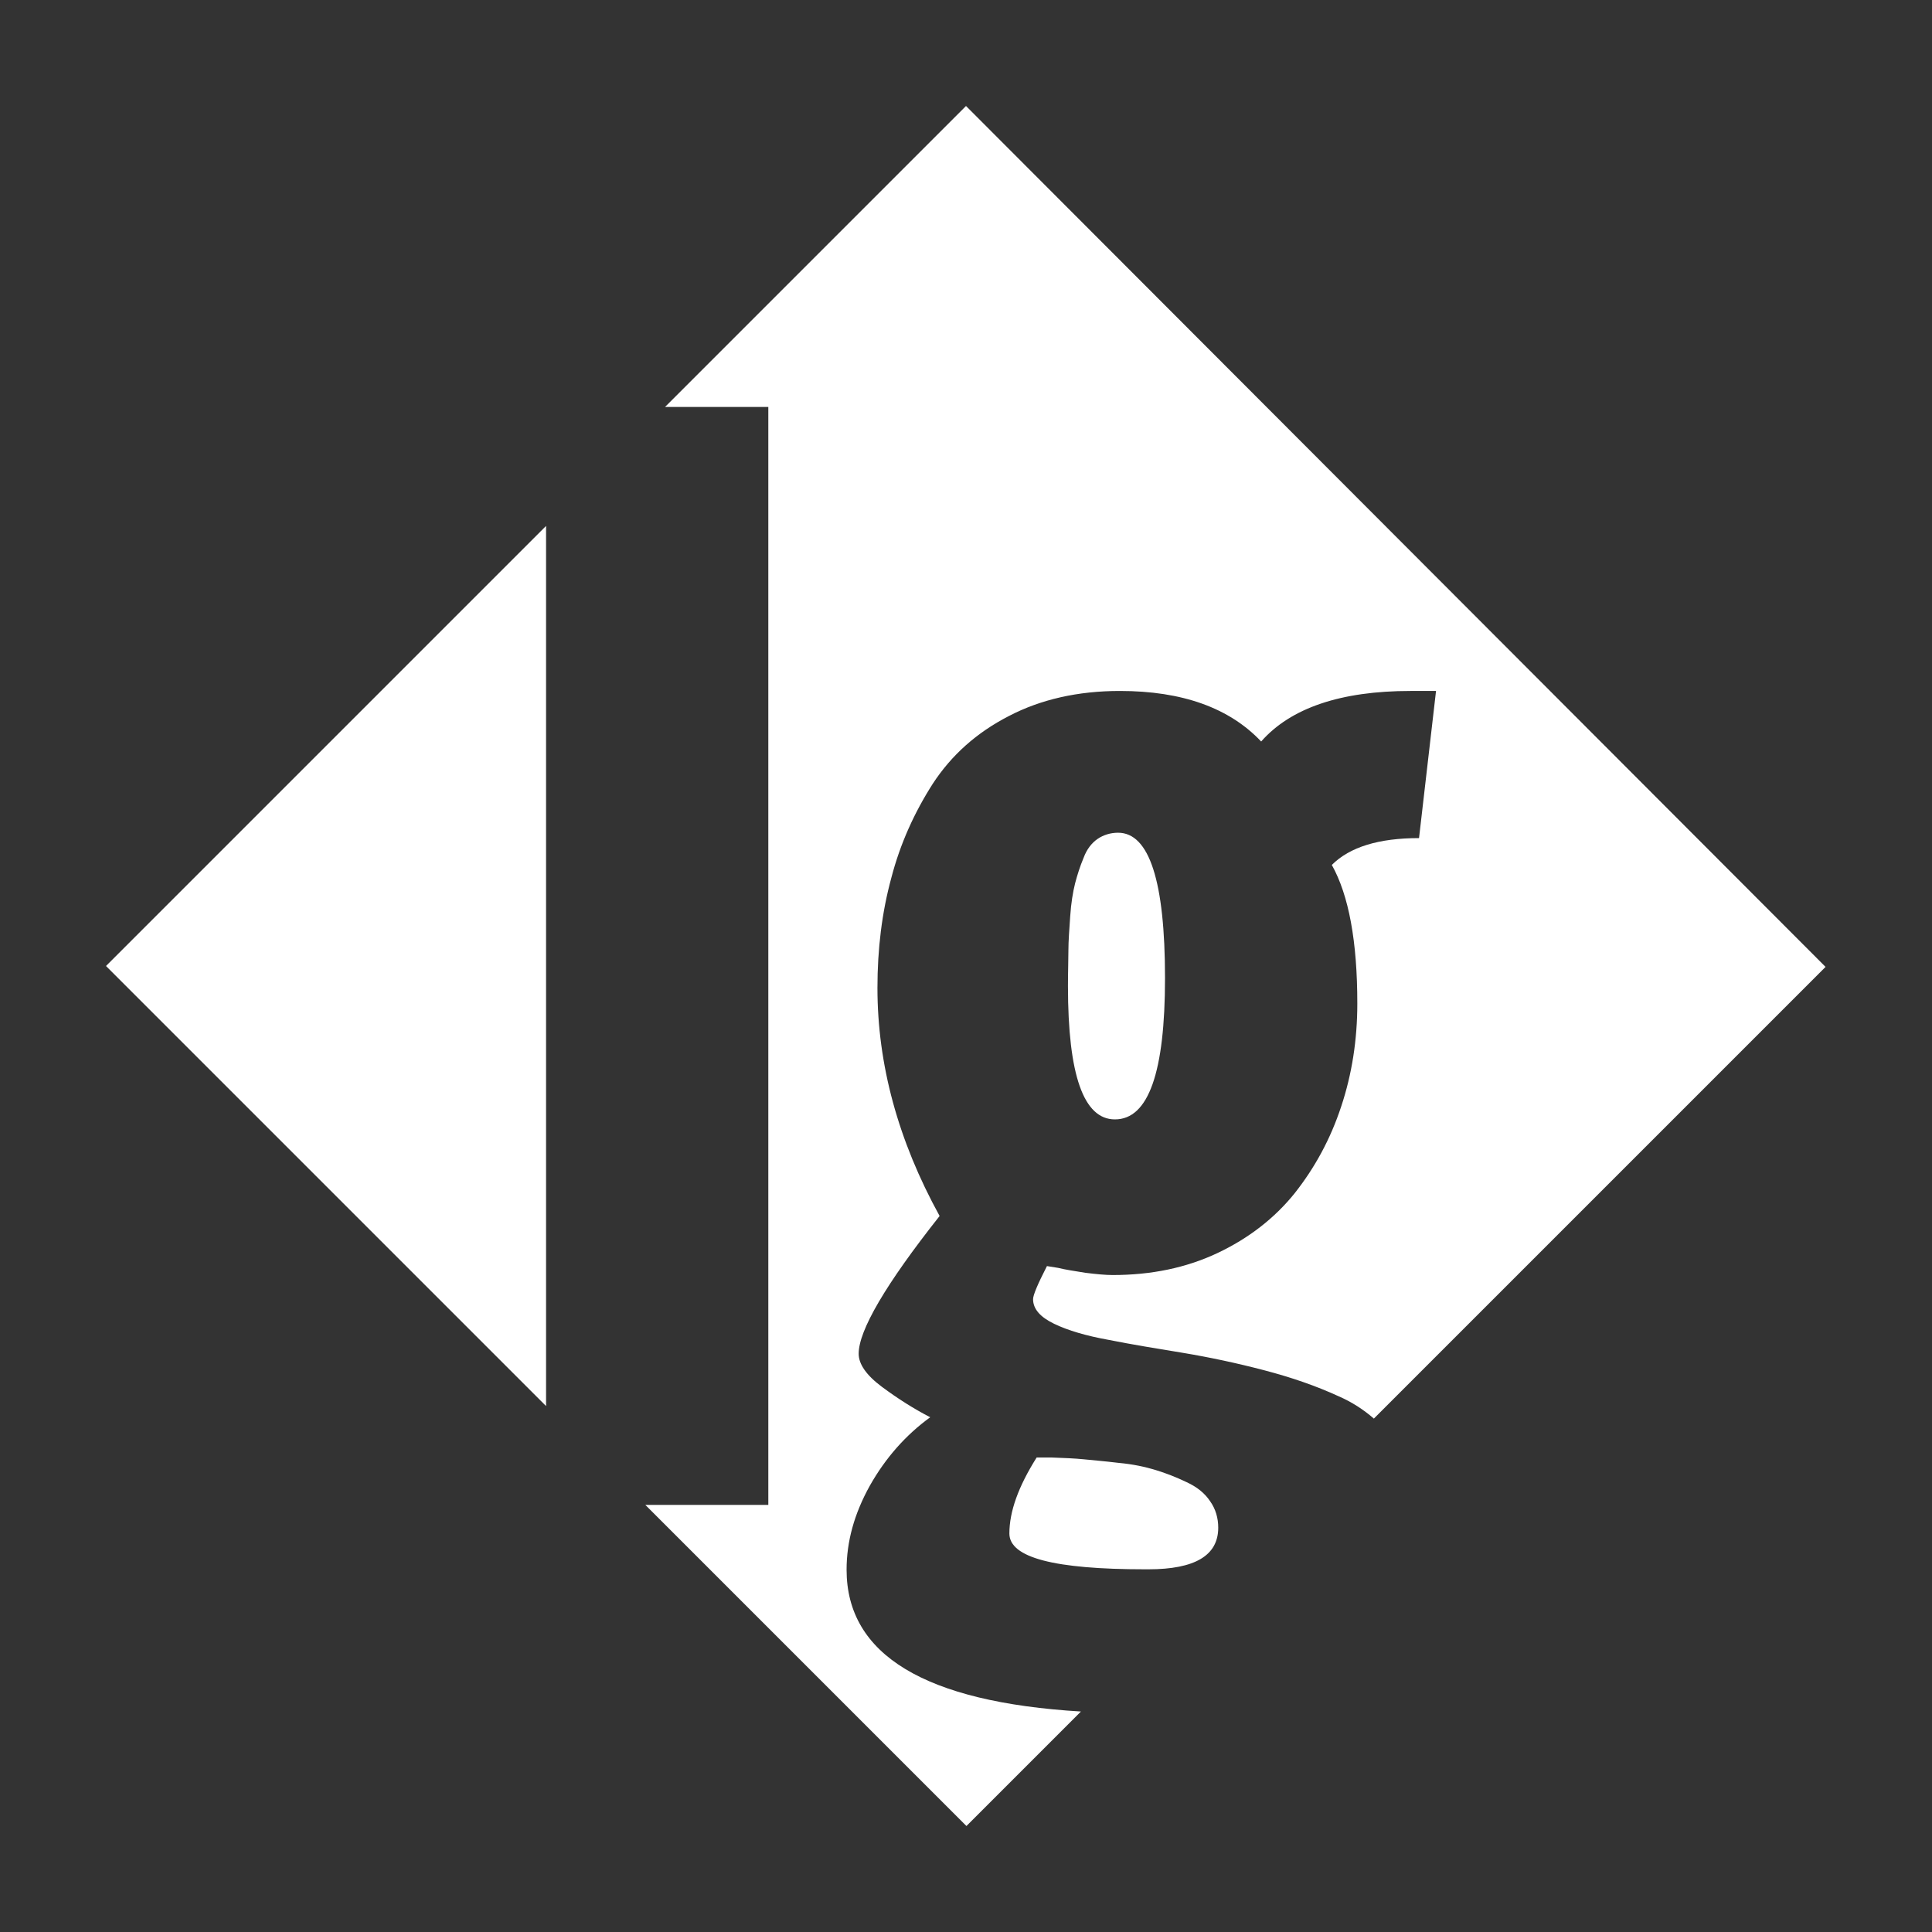 <?xml version="1.0" encoding="utf-8"?>
<!-- Generator: Adobe Illustrator 19.1.0, SVG Export Plug-In . SVG Version: 6.00 Build 0)  -->
<svg version="1.1" id="Layer_1" xmlns="http://www.w3.org/2000/svg" xmlns:xlink="http://www.w3.org/1999/xlink" x="0px" y="0px"
	 width="432px" height="432px" viewBox="0 0 432 432" enable-background="new 0 0 432 432" xml:space="preserve">
<rect x="0" y="0" width="432" height="432" fill="#333333" stroke="none"/>
<g>
	<path fill="#FFFFFF" d="M189.3,351c0-6.3,1.7-12.5,5.2-18.8c3.5-6.2,8-11.3,13.5-15.3c-3.7-1.9-7.3-4.2-10.8-6.8
		c-3.5-2.6-5.2-5.1-5.2-7.4c0-5.2,6-15.5,18.1-30.8c-9.3-16.9-13.9-33.9-13.9-51c0-8.7,1-16.9,3.1-24.6c2-7.7,5.2-14.7,9.3-21.1
		c4.2-6.4,9.8-11.4,17-15.1c7.1-3.7,15.4-5.6,24.8-5.6c14,0,24.5,3.8,31.6,11.3c6.6-7.5,17.8-11.3,33.4-11.3h5.7l-3.8,32.9
		c-9,0-15.5,2-19.5,6c3.8,6.8,5.7,17.1,5.7,31c0,8.1-1.2,15.8-3.6,23c-2.4,7.3-5.9,13.7-10.4,19.4c-4.5,5.6-10.3,10.1-17.3,13.4
		c-7,3.3-14.8,4.9-23.4,4.9c-1.6,0-3.7-0.2-6.1-0.5c-2.5-0.4-4.5-0.7-6.1-1.1l-2.5-0.4c-2.1,4.1-3.1,6.5-3.1,7.4
		c0,2.2,1.6,4,4.7,5.5c3.1,1.5,7.2,2.7,12.2,3.6c5,1,10.5,1.9,16.6,2.9c6,1,12.1,2.3,18.2,3.9c6.1,1.6,11.6,3.5,16.6,5.8
		c3,1.3,5.6,3,7.9,5l101-101L216,23.7L148.7,91h23.1v245.5h-27.5l71.8,71.8l25.6-25.6C206.8,380.6,189.3,370,189.3,351z"/>
	<polygon fill="#FFFFFF" points="122.1,117.6 23.7,216 122.1,314.4 	"/>
	<path fill="#FFFFFF" d="M249.3,250.3c7.5,0,11.2-10.5,11.2-31.6c0-21.6-3.5-32.5-10.5-32.5c-1.7,0-3.3,0.5-4.6,1.4
		c-1.3,0.9-2.4,2.3-3.1,4.2c-0.8,1.9-1.4,3.8-1.9,5.7c-0.5,2-0.9,4.4-1.1,7.4c-0.2,3-0.4,5.5-0.4,7.6c0,2.1-0.1,4.8-0.1,8
		C238.8,240.4,242.3,250.3,249.3,250.3z"/>
	<path fill="#FFFFFF" d="M272.4,341.6c0-2.2-0.6-4.2-1.8-5.9c-1.2-1.8-2.9-3.2-5.3-4.3c-2.3-1.1-4.6-2-6.9-2.7
		c-2.3-0.7-5-1.3-8.3-1.6c-3.3-0.4-5.9-0.6-7.8-0.8c-2-0.2-4.3-0.3-7.2-0.4h-3.3c-4.1,6.5-6.1,12.1-6.1,17c0,5.4,10.1,8,30.3,8
		c0.2,0,0.5,0,0.8,0C267.2,350.9,272.4,347.8,272.4,341.6z"/>
</g>
</svg>
